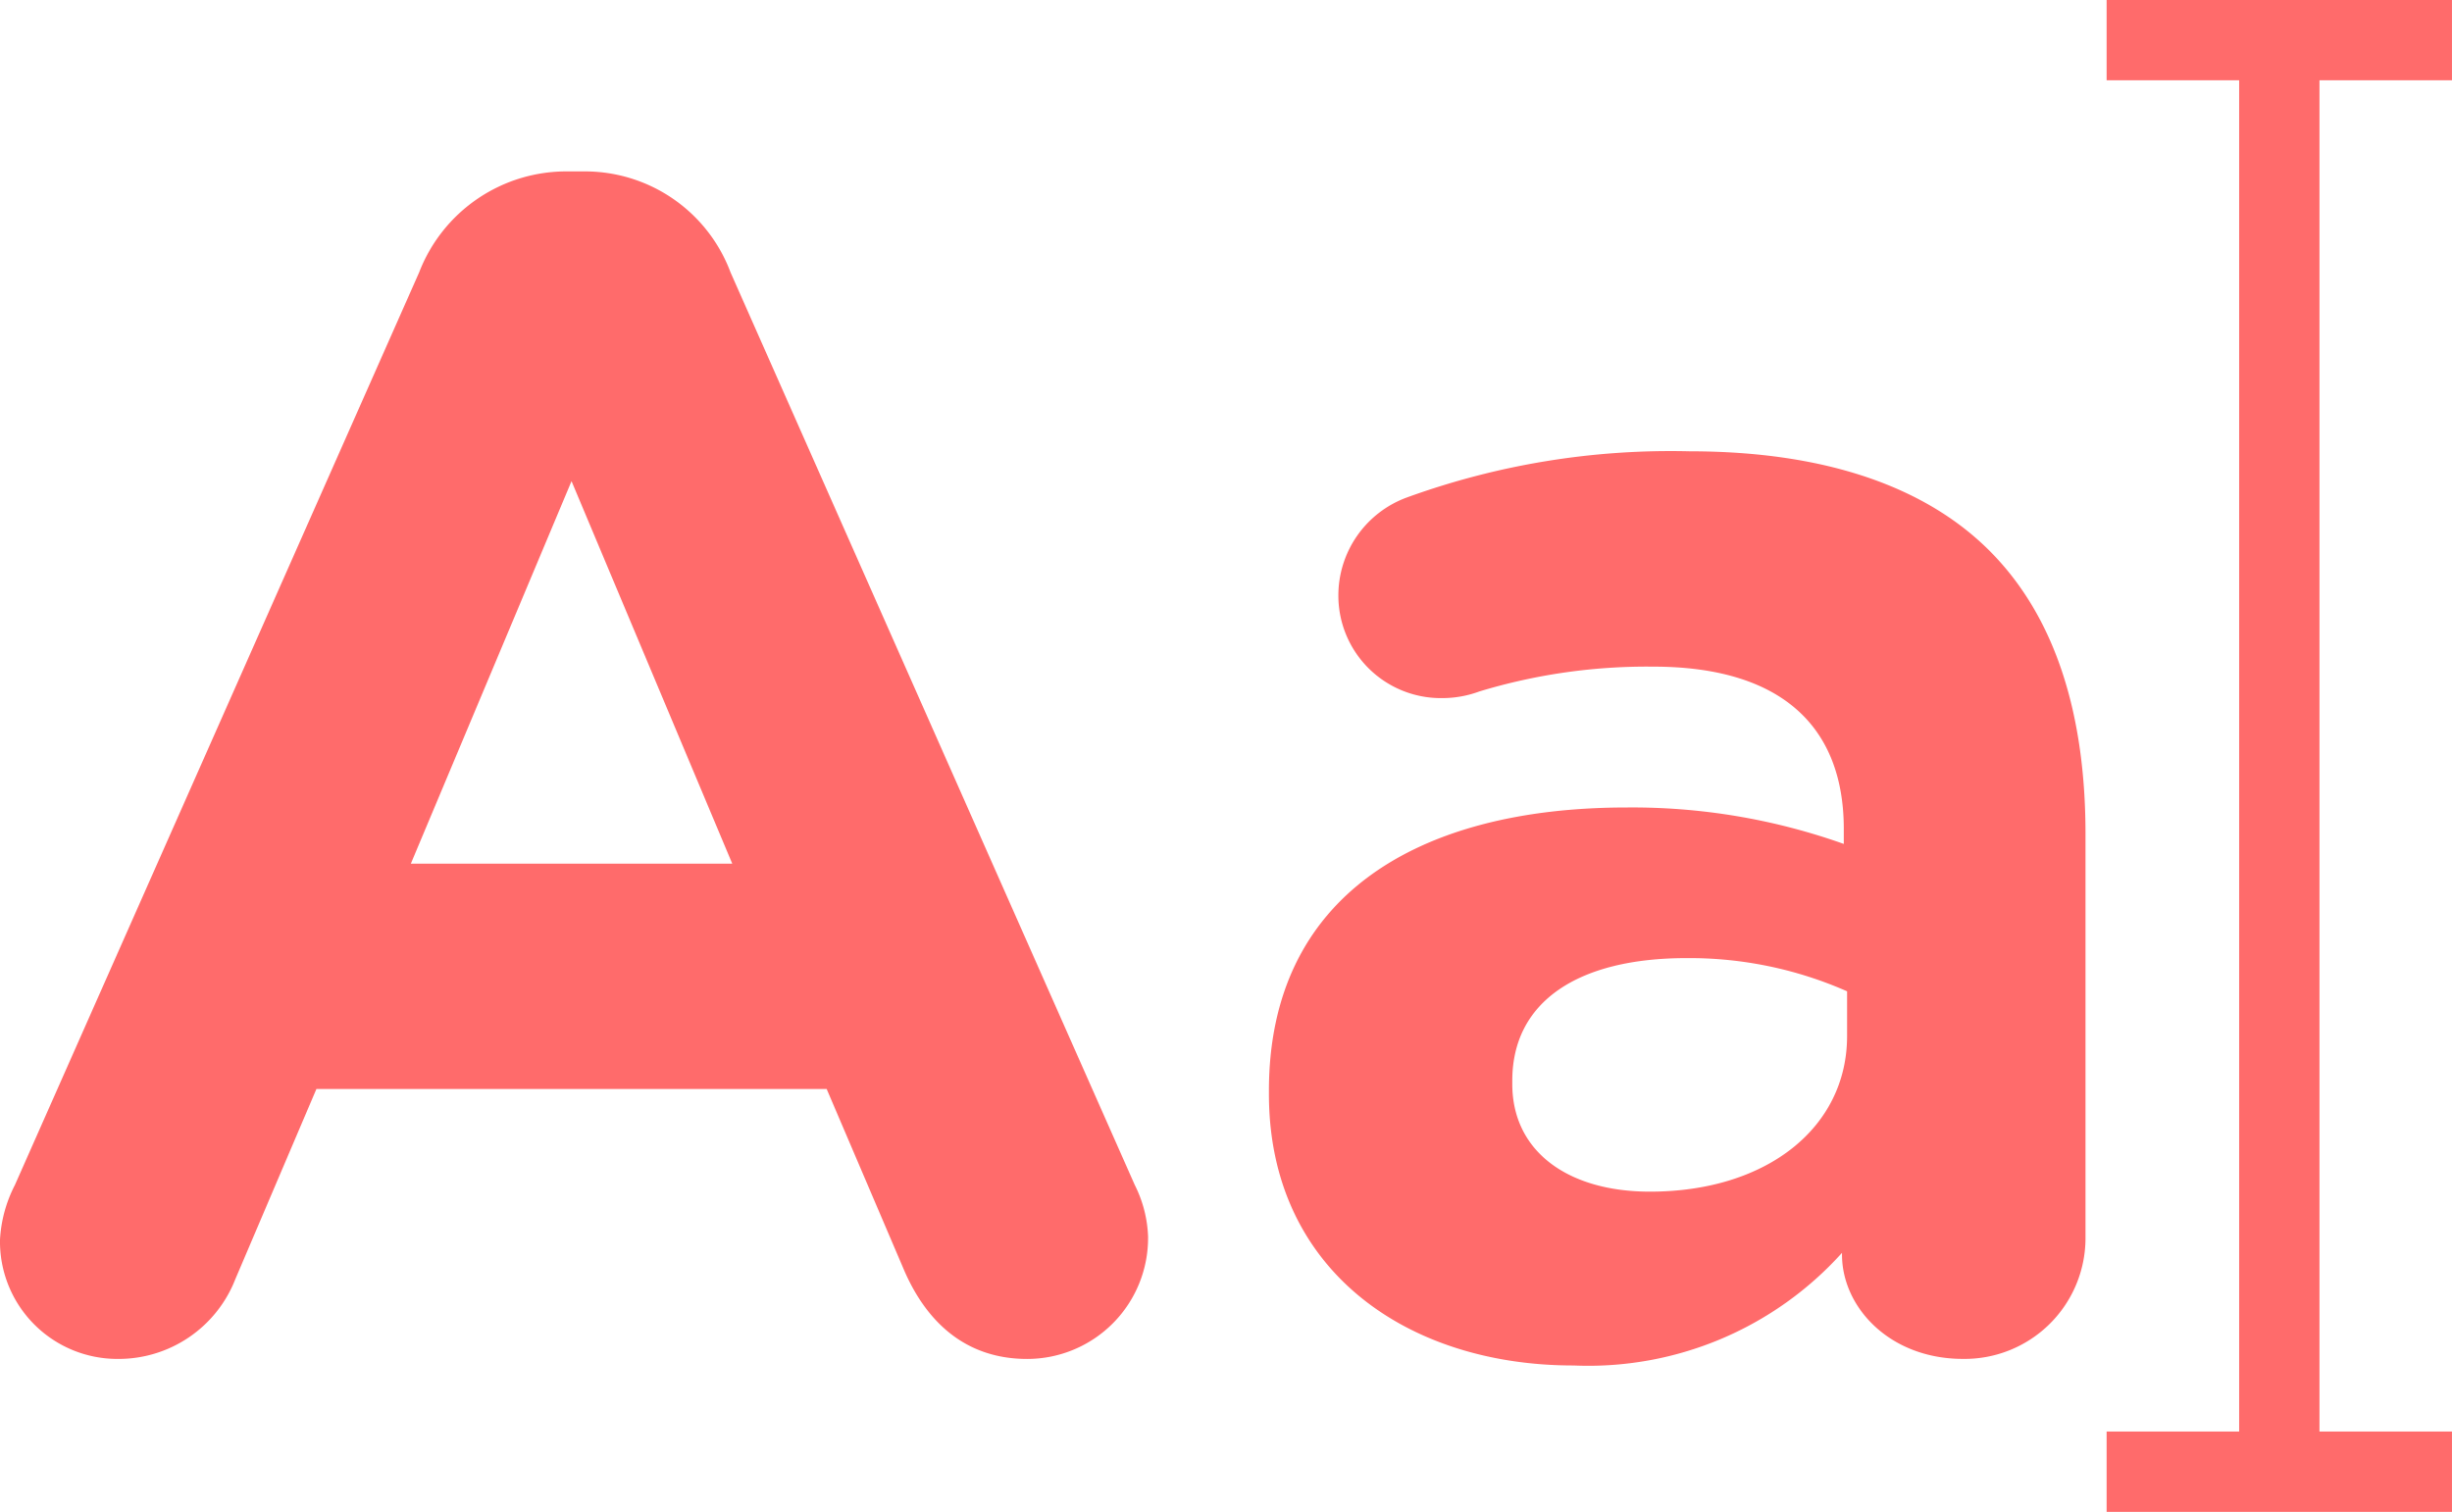<svg xmlns="http://www.w3.org/2000/svg" width="105.682" height="65.178" viewBox="0 0 105.682 65.178">
  <g id="font" transform="translate(0 -65.175)">
    <path id="Path_909" data-name="Path 909" d="M307.091,68.637V65.175H292.206v3.462h5.712v58.254h-5.712v3.462h14.885v-3.462H301.38V68.637Z" transform="translate(-201.41)" fill="#ff6b6b"/>
    <g id="Group_6" data-name="Group 6" transform="translate(0 72.565)">
      <path id="Path_910" data-name="Path 910" d="M.642,132.655,18.064,93.313a6.8,6.8,0,0,1,6.427-4.356h.643a6.7,6.7,0,0,1,6.354,4.356L48.91,132.655a5.361,5.361,0,0,1,.572,2.214,5.212,5.212,0,0,1-5.213,5.284c-2.57,0-4.284-1.5-5.284-3.785l-3.356-7.854H13.638l-3.5,8.211a5.4,5.4,0,0,1-5.07,3.427A5.059,5.059,0,0,1,0,135.012,5.832,5.832,0,0,1,.642,132.655ZM31.56,118.8,24.633,102.31,17.708,118.8Z" transform="translate(0 -88.957)" fill="#ff6b6b"/>
      <path id="Path_911" data-name="Path 911" d="M176.011,155.5v-.143c0-8.354,6.355-12.21,15.423-12.21a27.192,27.192,0,0,1,9.354,1.571v-.643c0-4.5-2.785-7-8.212-7a24.883,24.883,0,0,0-7.5,1.071,4.592,4.592,0,0,1-1.572.285,4.419,4.419,0,0,1-4.5-4.427,4.5,4.5,0,0,1,2.927-4.213,33.321,33.321,0,0,1,12.21-2c5.926,0,10.21,1.571,12.924,4.284,2.856,2.856,4.141,7.069,4.141,12.21v17.422a5.211,5.211,0,0,1-5.284,5.212c-3.142,0-5.212-2.213-5.212-4.5v-.071a14.716,14.716,0,0,1-11.567,4.855C181.937,167.206,176.011,163.065,176.011,155.5ZM200.93,153v-1.928A16.83,16.83,0,0,0,194,149.641c-4.642,0-7.5,1.857-7.5,5.284v.143c0,2.928,2.428,4.641,5.926,4.641C197.5,159.709,200.93,156.924,200.93,153Z" transform="translate(-121.32 -115.725)" fill="#ff6b6b"/>
    </g>
  </g>
</svg>
